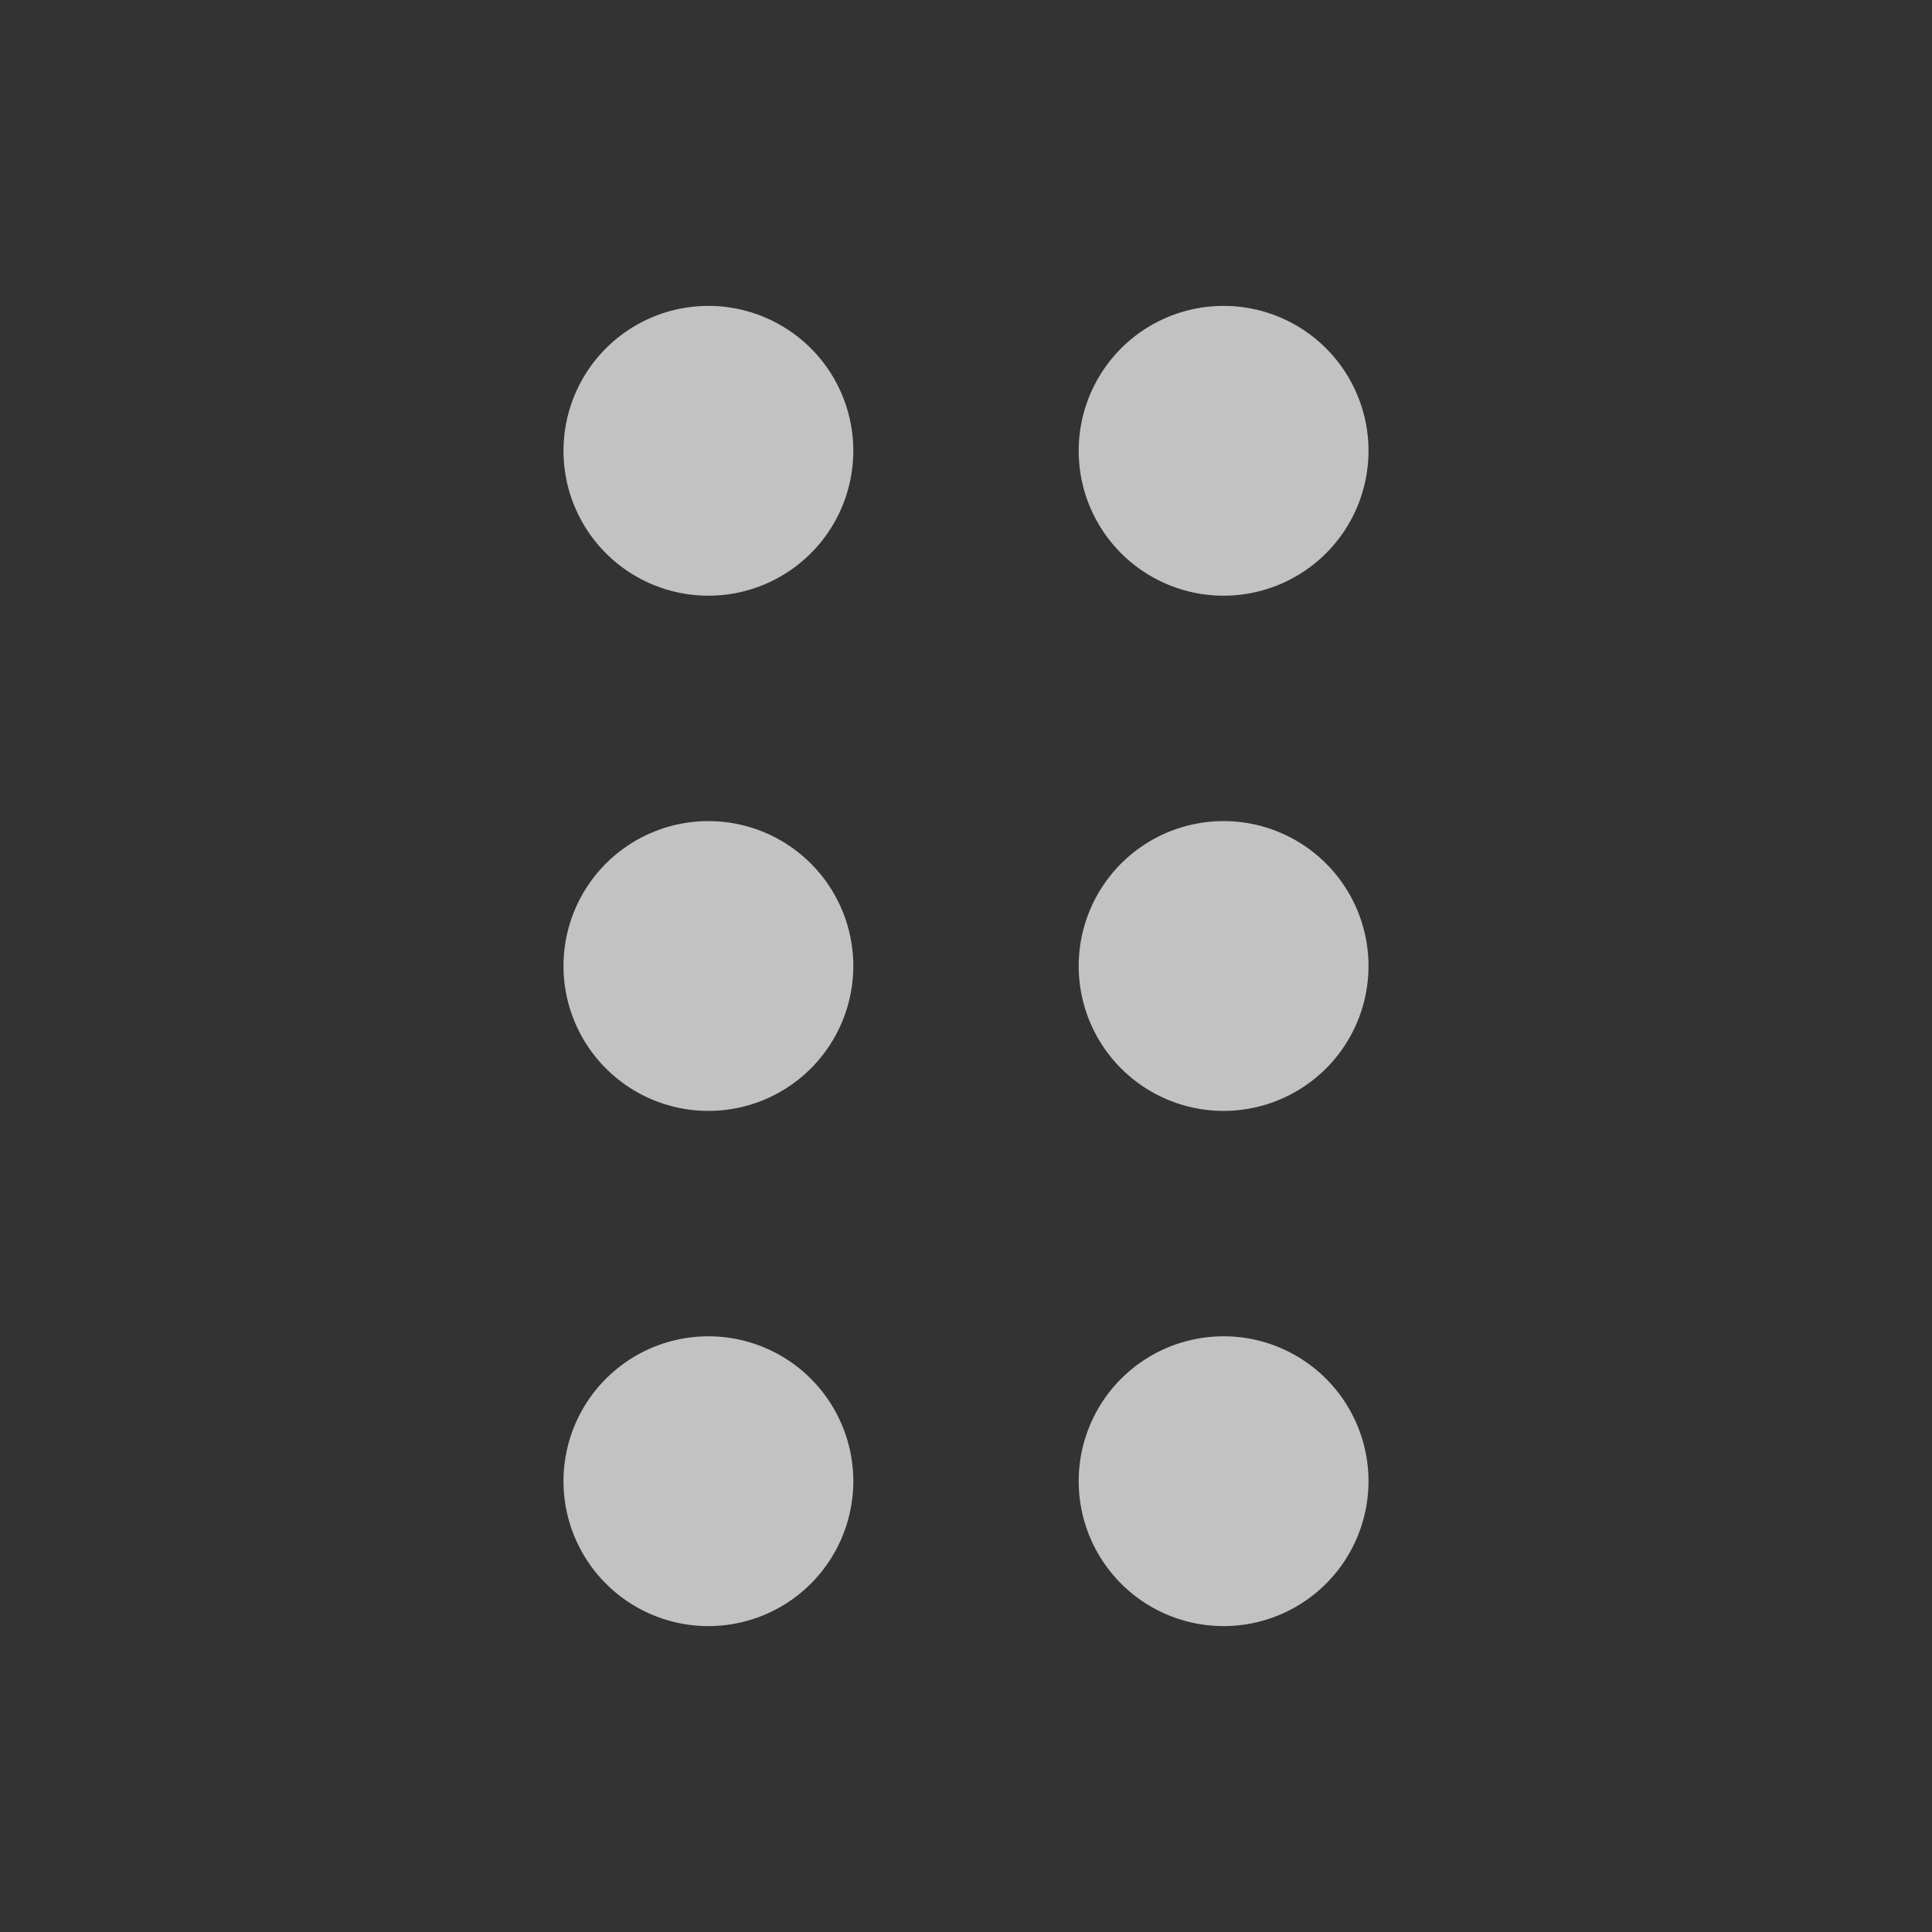 <svg xmlns="http://www.w3.org/2000/svg" width="32" height="32" viewBox="0 0 15 15">
  <rect x="0" y="0" width="15" height="15" fill="#333333" stroke="none"/>
  <path fill="rgba(255,255,255,0.7)" fill-rule="evenodd" d="M5.5 4.625a1.125 1.125 0 1 0 0-2.25a1.125 1.125 0 0 0 0 2.25Zm4 0a1.125 1.125 0 1 0 0-2.25a1.125 1.125 0 0 0 0 2.25ZM10.625 7.5a1.125 1.125 0 1 1-2.25 0a1.125 1.125 0 0 1 2.25 0ZM5.5 8.625a1.125 1.125 0 1 0 0-2.25a1.125 1.125 0 0 0 0 2.25Zm5.125 2.875a1.125 1.125 0 1 1-2.25 0a1.125 1.125 0 0 1 2.25 0ZM5.5 12.625a1.125 1.125 0 1 0 0-2.25a1.125 1.125 0 0 0 0 2.25Z" clip-rule="evenodd"/>
</svg>